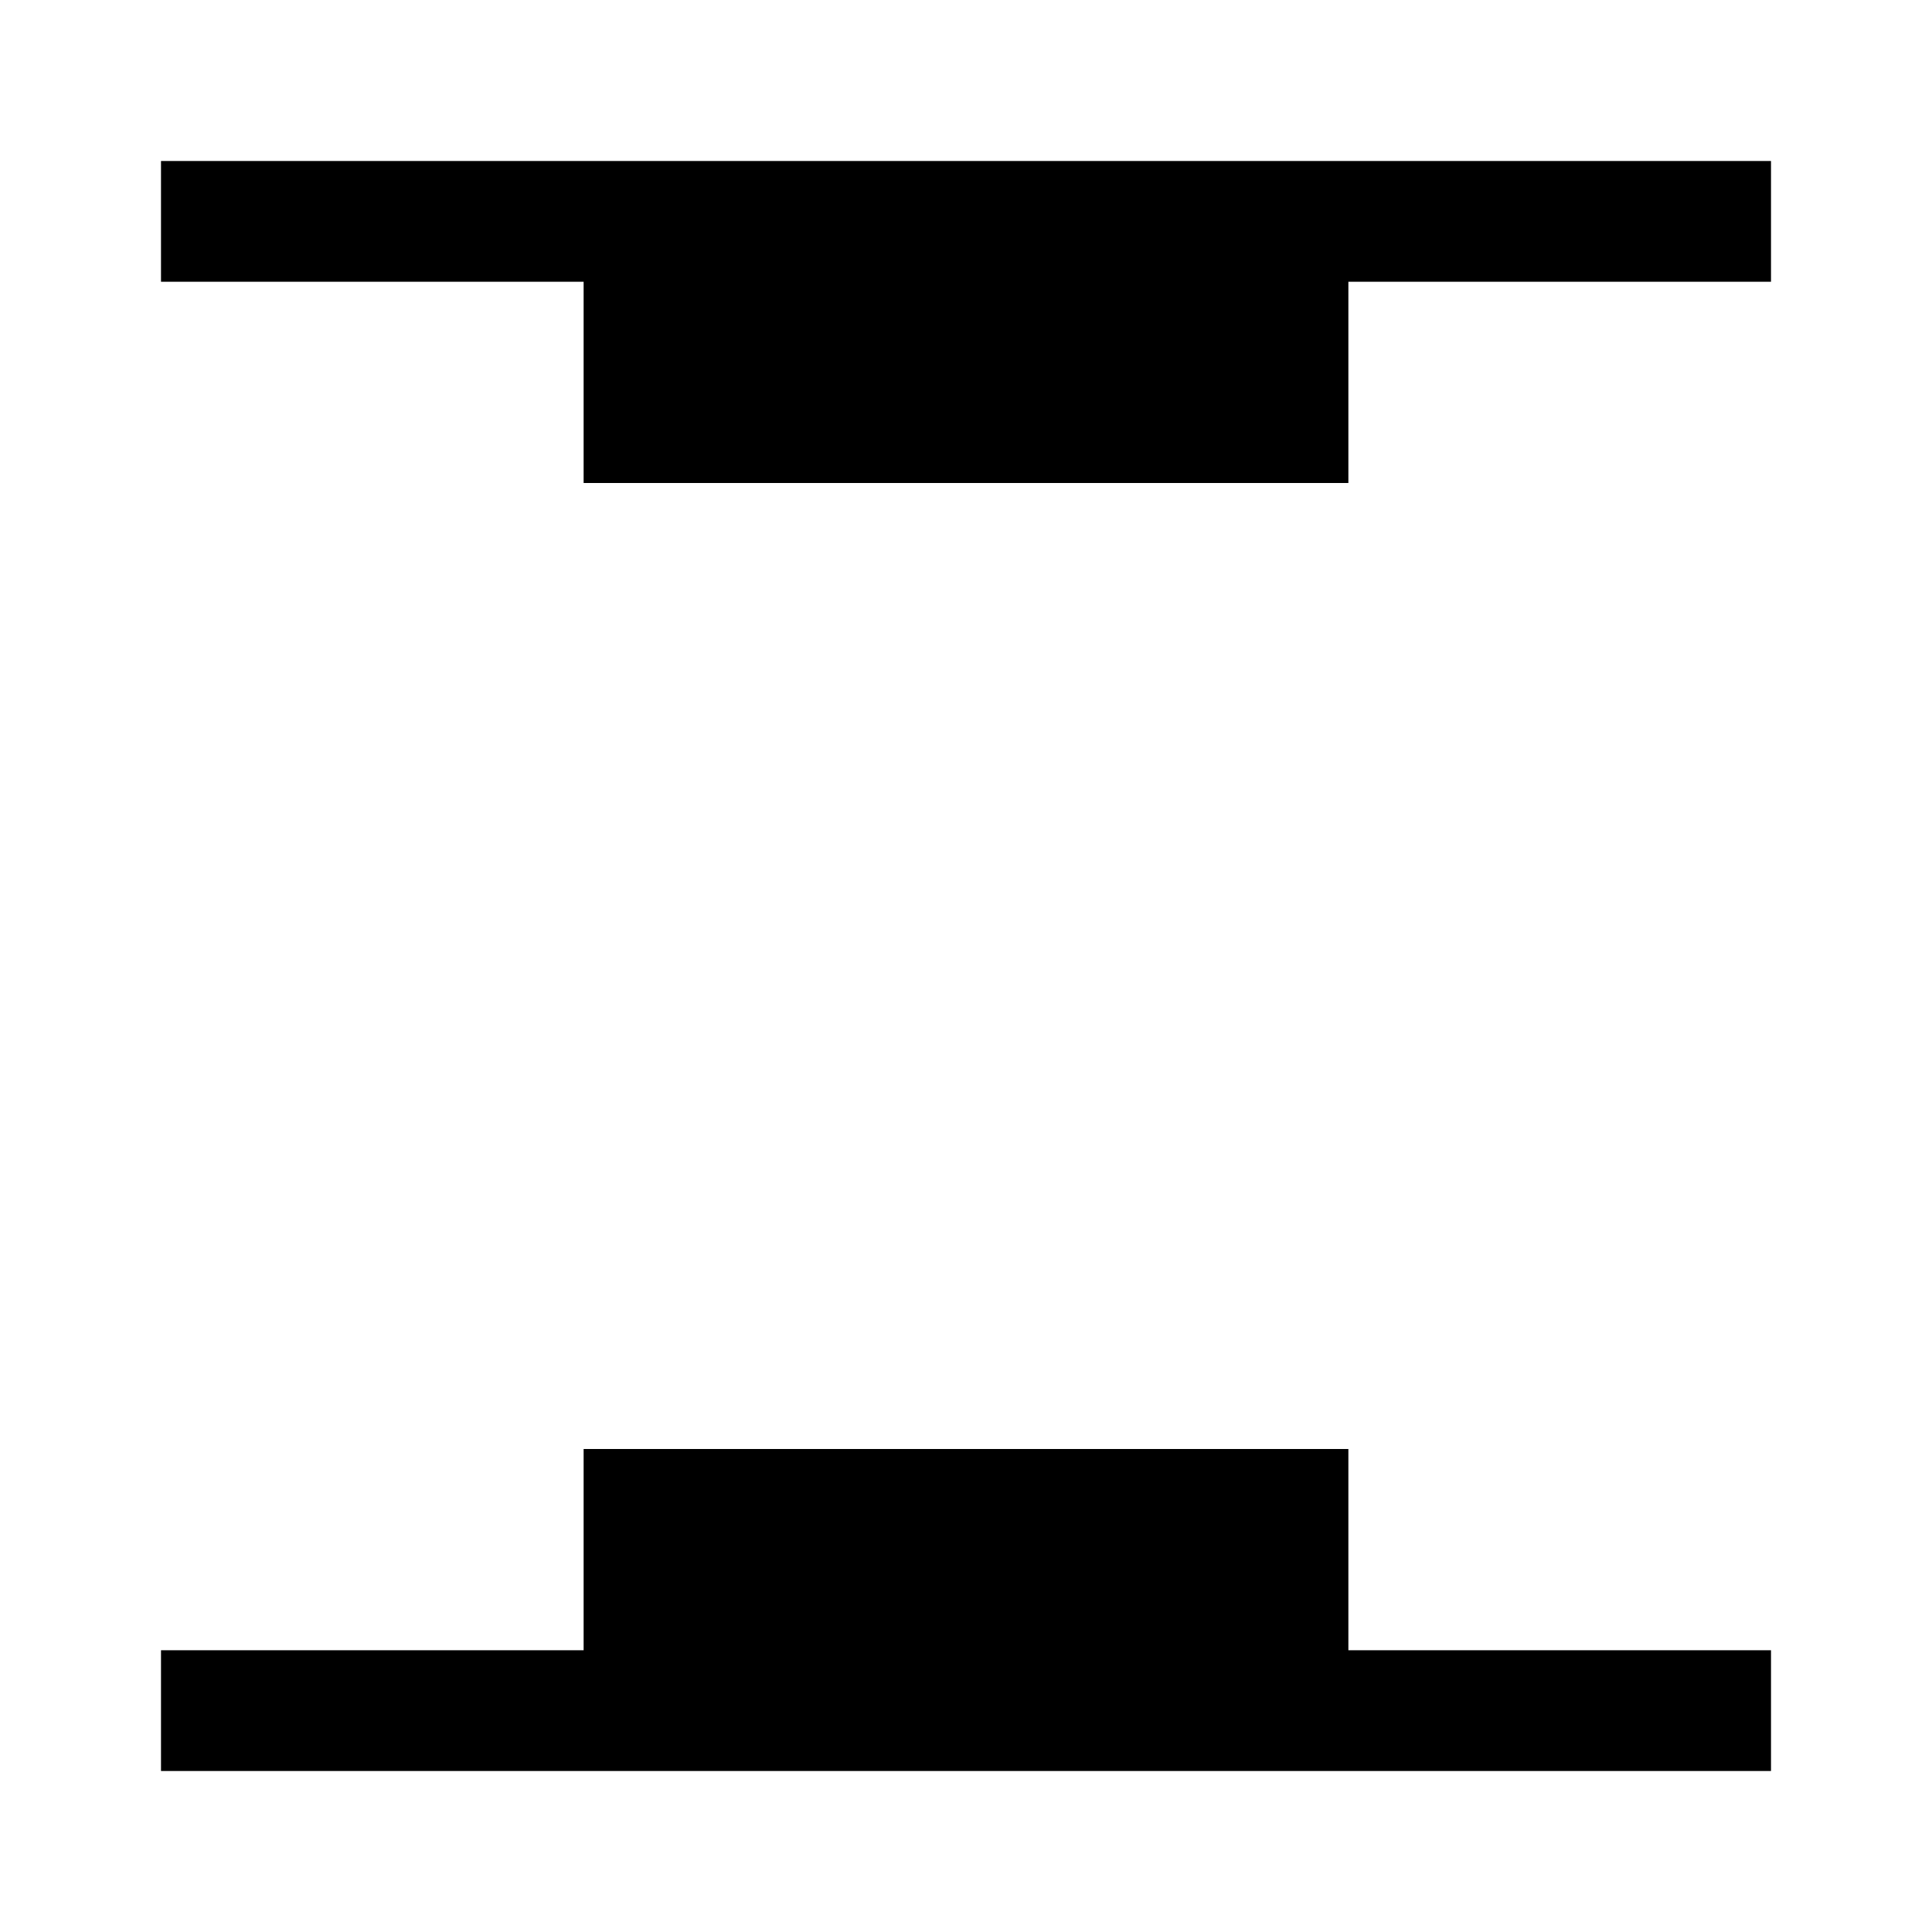 <svg xmlns="http://www.w3.org/2000/svg" width="48" height="48" viewBox="0 -960 960 960" fill="currentColor"><path d="M290-720v-100H80v-60h800v60H670v100H290ZM80-80v-60h210v-100h380v100h210v60H80Z"/></svg>
